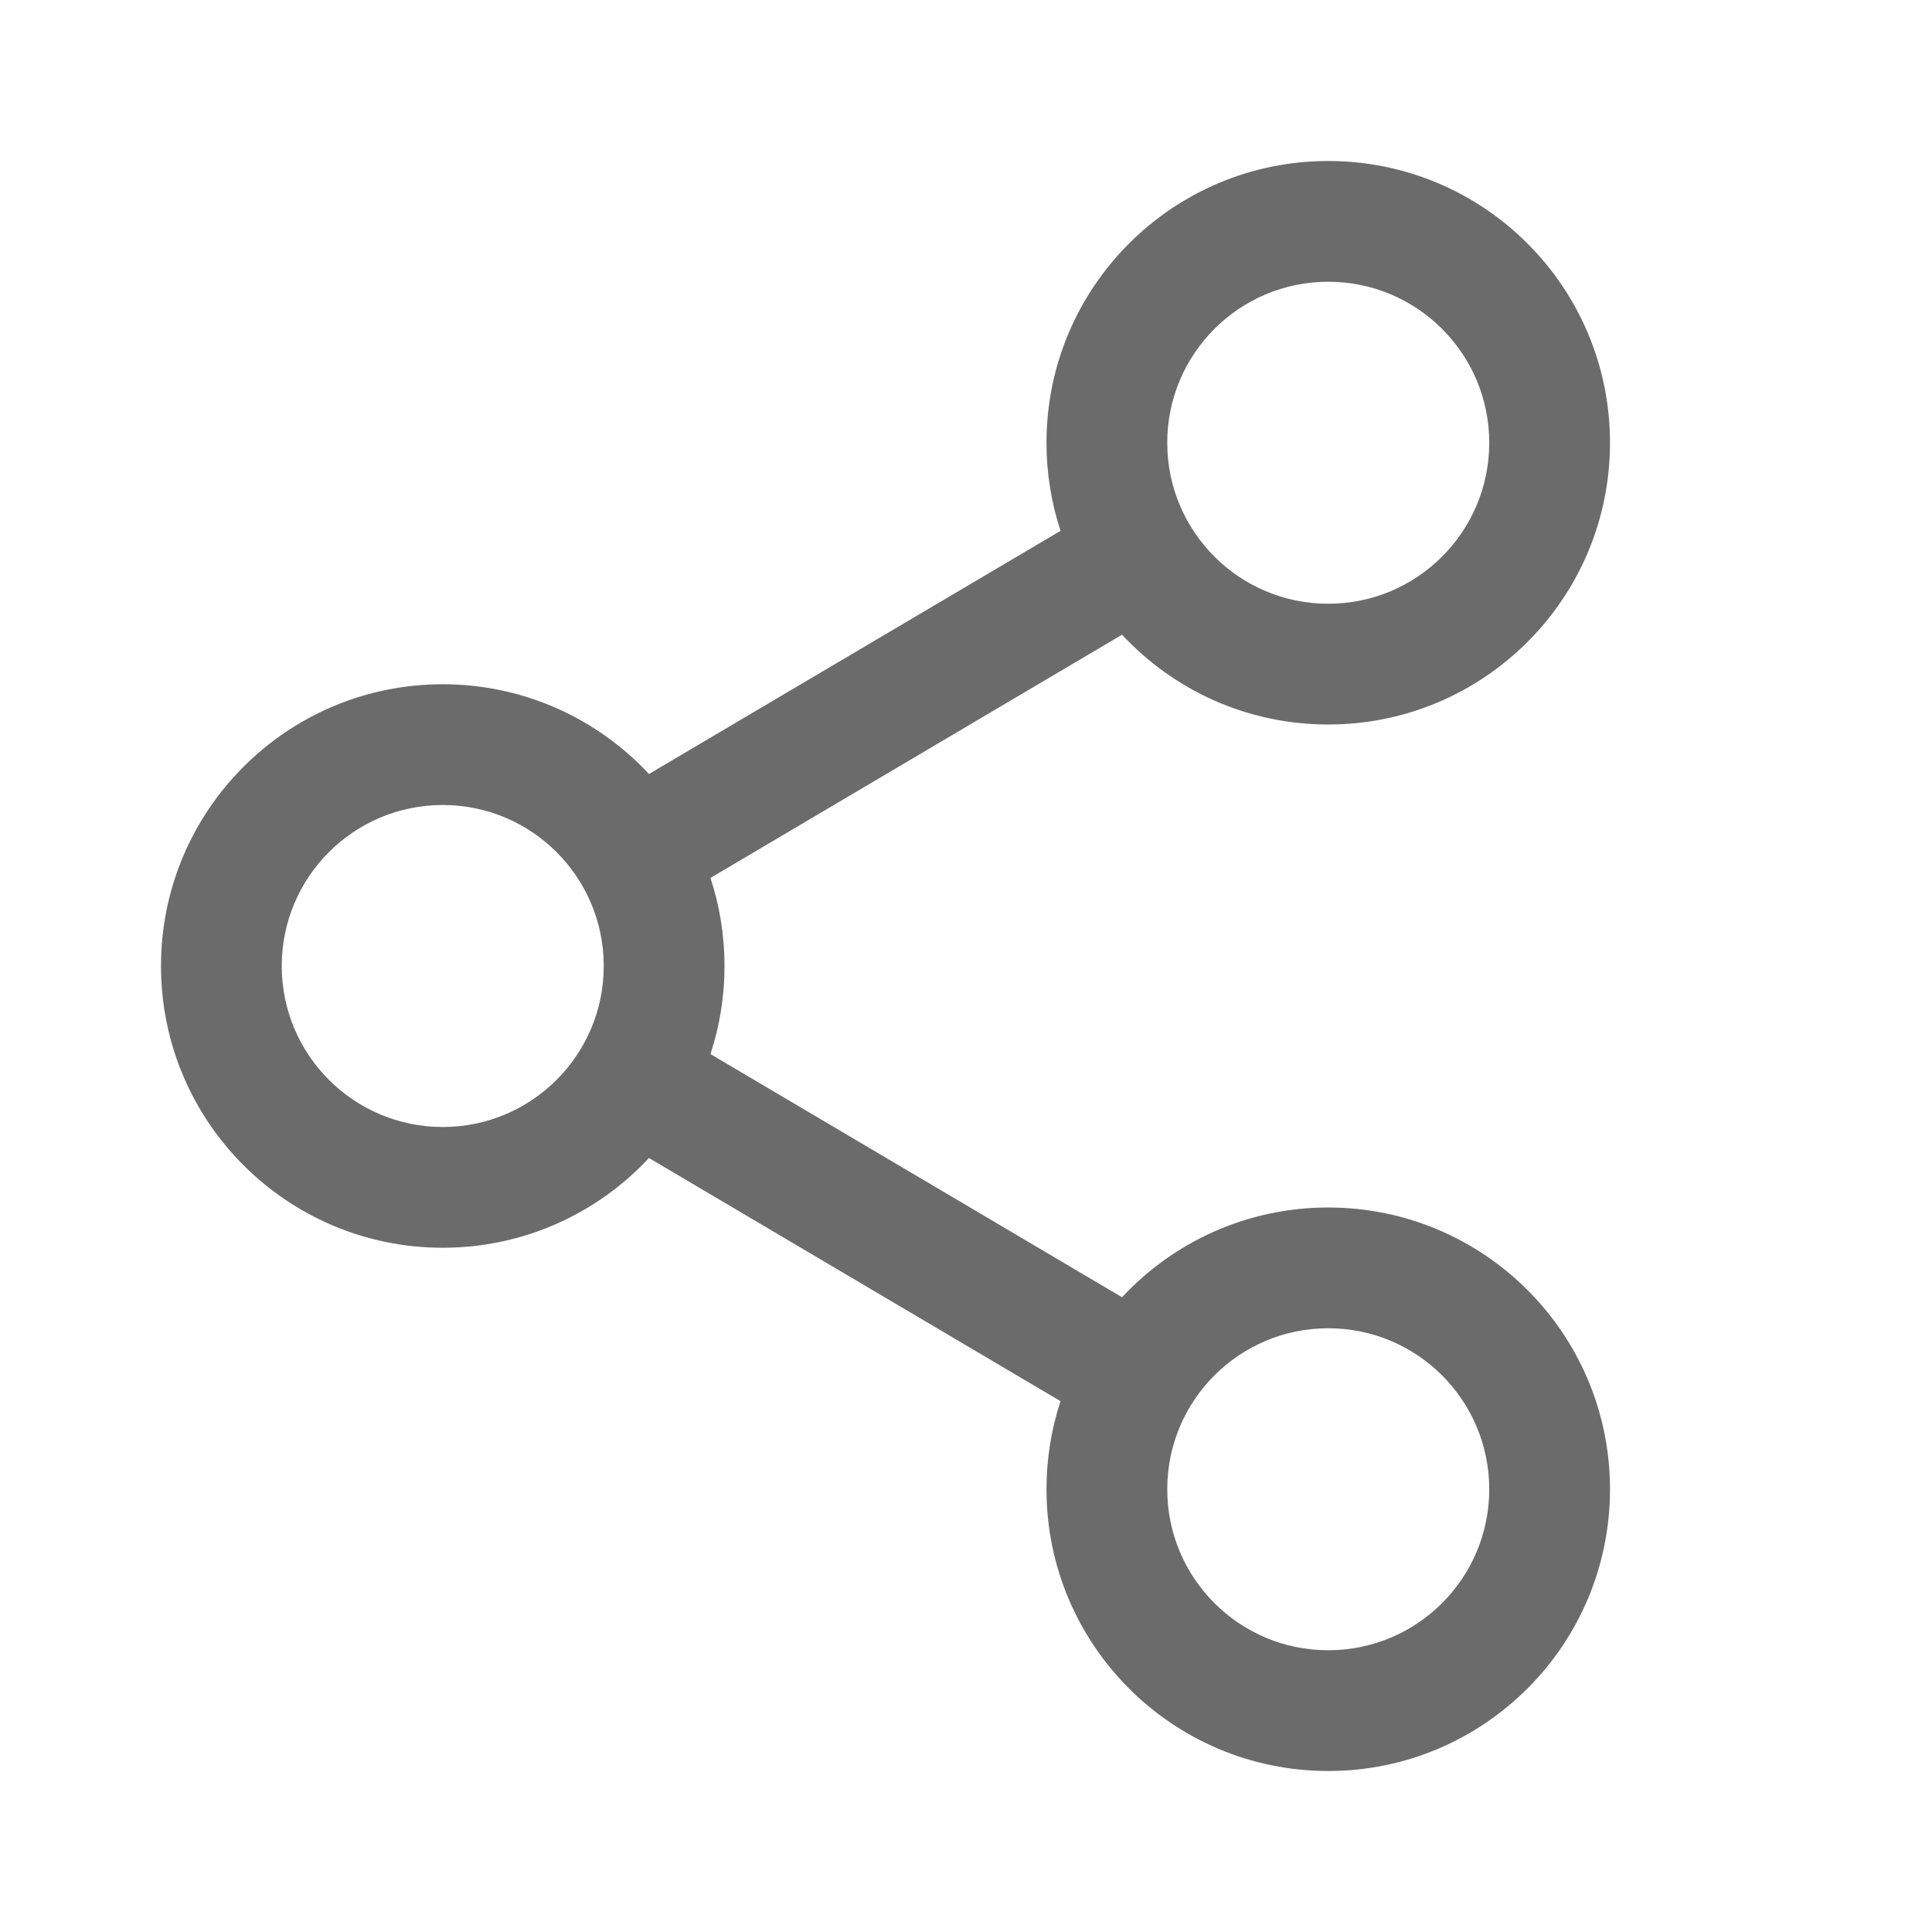 <svg width="42" height="42" viewBox="0 0 42 42" fill="none" xmlns="http://www.w3.org/2000/svg">
<path fill-rule="evenodd" clip-rule="evenodd" d="M35 9.625C35 13.008 32.258 15.75 28.875 15.75C27.105 15.75 25.51 14.999 24.392 13.798L15.445 19.085C15.643 19.688 15.75 20.331 15.75 21C15.75 21.669 15.643 22.312 15.445 22.915L24.392 28.201C25.51 27.001 27.105 26.25 28.875 26.25C32.258 26.25 35 28.992 35 32.375C35 35.758 32.258 38.5 28.875 38.5C25.492 38.5 22.75 35.758 22.75 32.375C22.75 31.706 22.857 31.063 23.055 30.46L14.108 25.174C12.99 26.374 11.395 27.125 9.625 27.125C6.242 27.125 3.5 24.383 3.5 21C3.5 17.617 6.242 14.875 9.625 14.875C11.395 14.875 12.99 15.626 14.108 16.826L23.055 11.54L23.056 11.542C22.857 10.939 22.75 10.294 22.75 9.625C22.75 6.242 25.492 3.5 28.875 3.5C32.258 3.5 35 6.242 35 9.625ZM32.375 9.625C32.375 11.558 30.808 13.125 28.875 13.125C26.942 13.125 25.375 11.558 25.375 9.625C25.375 7.692 26.942 6.125 28.875 6.125C30.808 6.125 32.375 7.692 32.375 9.625ZM9.625 24.5C11.558 24.5 13.125 22.933 13.125 21C13.125 19.067 11.558 17.5 9.625 17.5C7.692 17.5 6.125 19.067 6.125 21C6.125 22.933 7.692 24.5 9.625 24.5ZM32.375 32.375C32.375 34.308 30.808 35.875 28.875 35.875C26.942 35.875 25.375 34.308 25.375 32.375C25.375 30.442 26.942 28.875 28.875 28.875C30.808 28.875 32.375 30.442 32.375 32.375Z" fill="#6B6B6B"/>
</svg>
